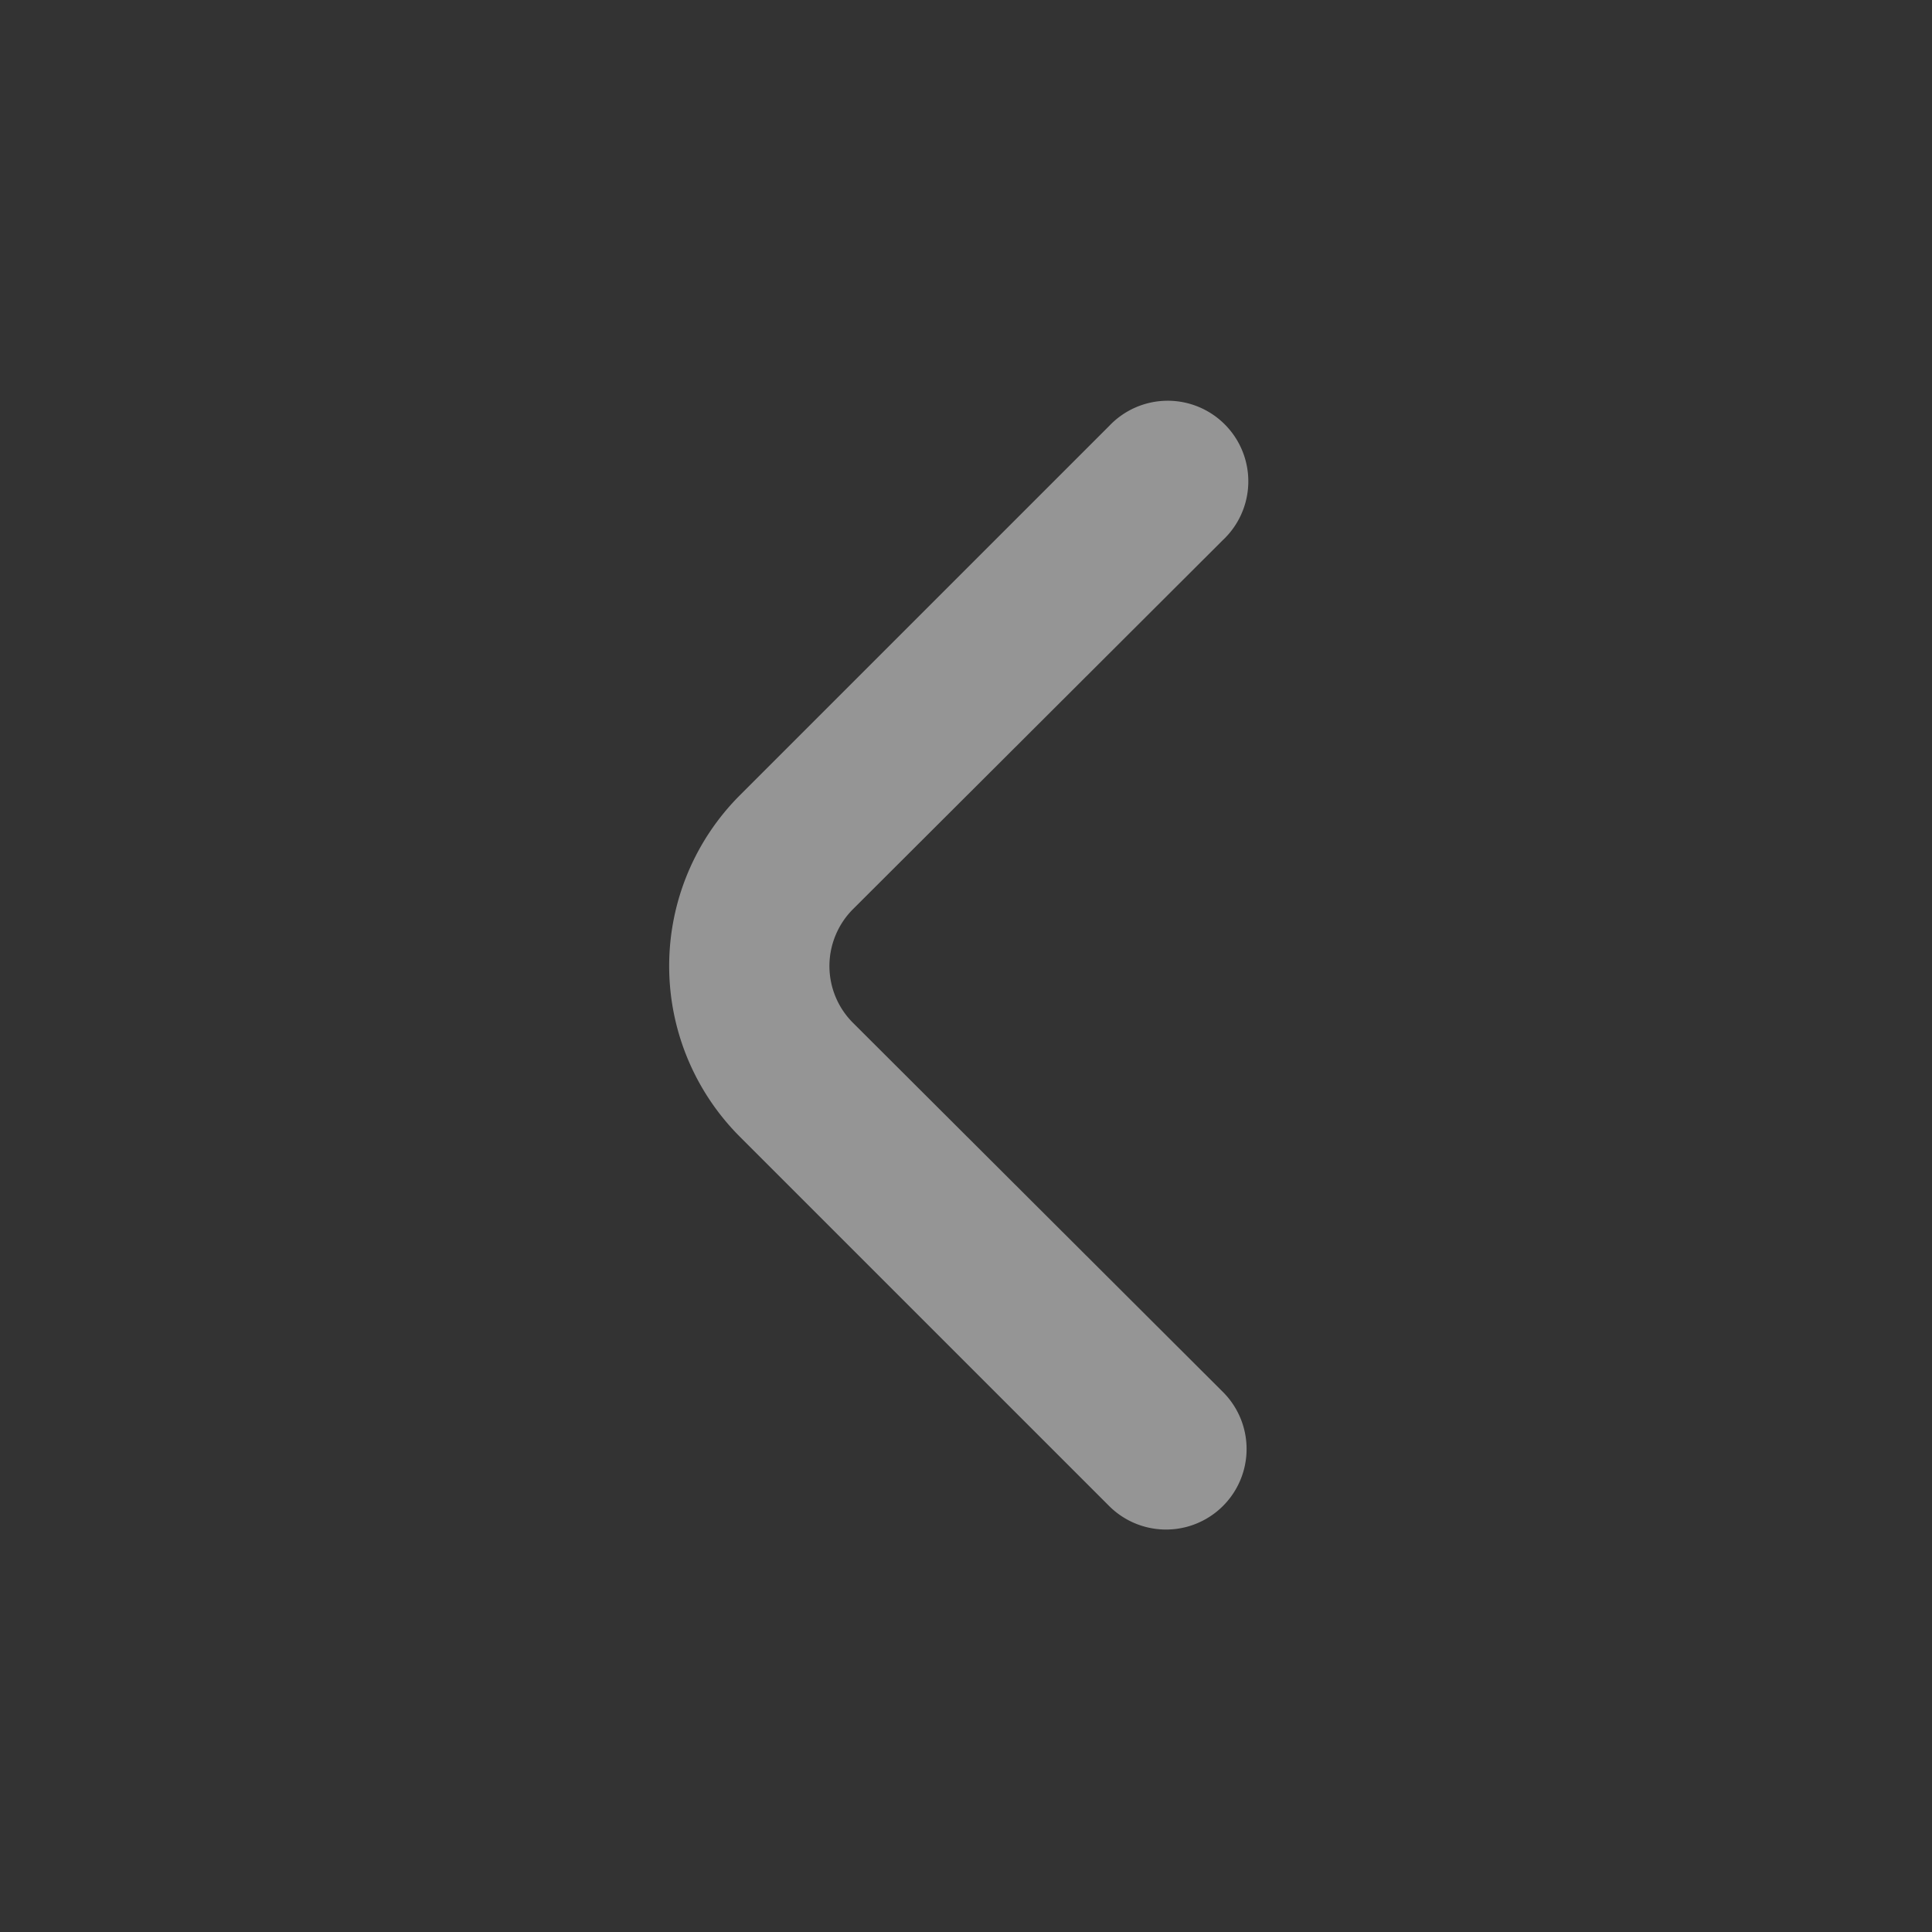 <svg xmlns="http://www.w3.org/2000/svg" width="24" height="24" fill="none"><rect width="100%" height="100%" fill="#333333" stroke="none"/><path d="M10.6 12.71a.997.997 0 0 1-.219-1.095.999.999 0 0 1 .219-.325l4.59-4.58a1.001 1.001 0 1 0-1.41-1.42L9.19 9.88a3 3 0 0 0 0 4.24l4.59 4.59a1 1 0 0 0 1.41-1.42l-4.59-4.58Z" fill="#F8F8F8" fill-opacity=".5"/></svg>